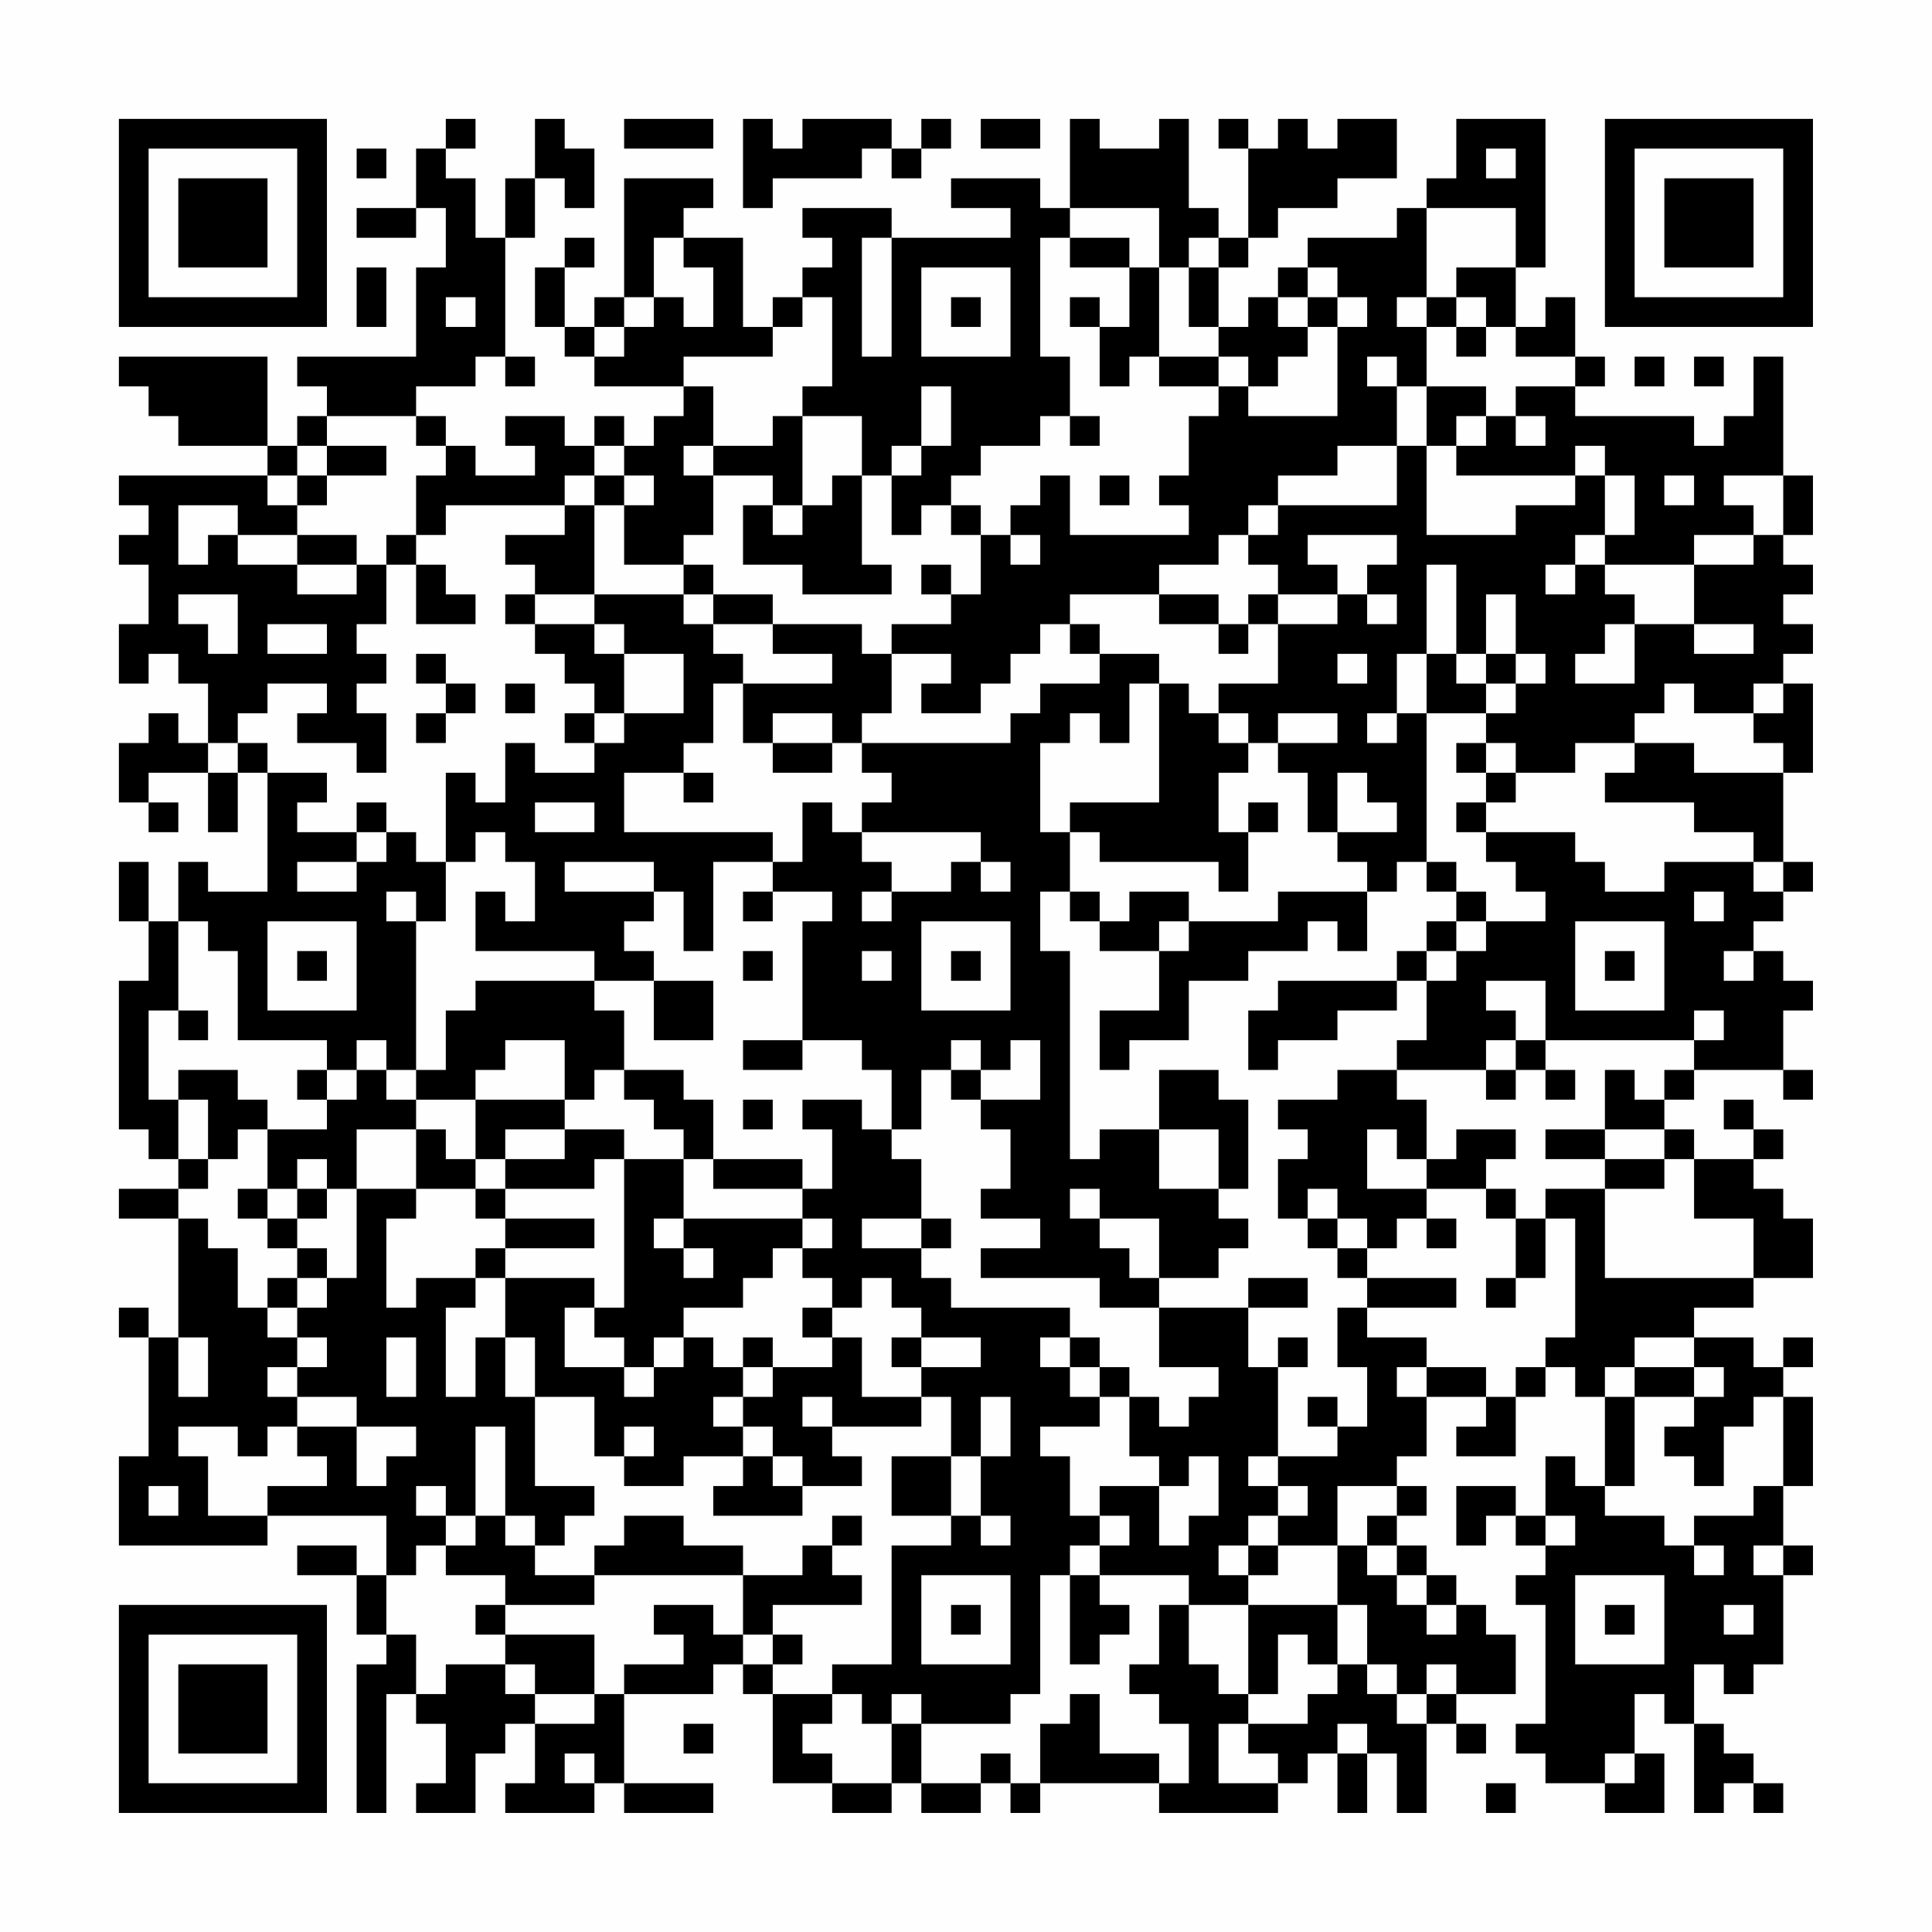 <?xml version="1.0" encoding="UTF-8"?>
<svg xmlns="http://www.w3.org/2000/svg" version="1.1" width="300" height="300" viewBox="0 0 300 300"><rect x="0" y="0" width="300" height="300" fill="#fefefe"/><g transform="scale(4.615)"><g transform="translate(4,4)"><path fill-rule="evenodd" d="M11 0L11 1L10 1L10 3L8 3L8 4L10 4L10 3L11 3L11 5L10 5L10 8L6 8L6 9L7 9L7 10L6 10L6 11L5 11L5 8L0 8L0 9L1 9L1 10L2 10L2 11L5 11L5 12L0 12L0 13L1 13L1 14L0 14L0 15L1 15L1 17L0 17L0 19L1 19L1 18L2 18L2 19L3 19L3 21L2 21L2 20L1 20L1 21L0 21L0 23L1 23L1 24L2 24L2 23L1 23L1 22L3 22L3 24L4 24L4 22L5 22L5 26L3 26L3 25L2 25L2 27L1 27L1 25L0 25L0 27L1 27L1 29L0 29L0 34L1 34L1 35L2 35L2 36L0 36L0 37L2 37L2 41L1 41L1 40L0 40L0 41L1 41L1 45L0 45L0 48L5 48L5 47L9 47L9 49L8 49L8 48L6 48L6 49L8 49L8 51L9 51L9 52L8 52L8 57L9 57L9 53L10 53L10 54L11 54L11 56L10 56L10 57L12 57L12 55L13 55L13 54L14 54L14 56L13 56L13 57L16 57L16 56L17 56L17 57L20 57L20 56L17 56L17 53L20 53L20 52L21 52L21 53L22 53L22 56L24 56L24 57L26 57L26 56L27 56L27 57L29 57L29 56L30 56L30 57L31 57L31 56L35 56L35 57L39 57L39 56L40 56L40 55L41 55L41 57L42 57L42 55L43 55L43 57L44 57L44 54L45 54L45 55L46 55L46 54L45 54L45 53L47 53L47 51L46 51L46 50L45 50L45 49L44 49L44 48L43 48L43 47L44 47L44 46L43 46L43 45L44 45L44 43L46 43L46 44L45 44L45 45L47 45L47 43L48 43L48 42L49 42L49 43L50 43L50 46L49 46L49 45L48 45L48 47L47 47L47 46L45 46L45 48L46 48L46 47L47 47L47 48L48 48L48 49L47 49L47 50L48 50L48 54L47 54L47 55L48 55L48 56L50 56L50 57L52 57L52 55L51 55L51 53L52 53L52 54L53 54L53 57L54 57L54 56L55 56L55 57L56 57L56 56L55 56L55 55L54 55L54 54L53 54L53 52L54 52L54 53L55 53L55 52L56 52L56 49L57 49L57 48L56 48L56 46L57 46L57 43L56 43L56 42L57 42L57 41L56 41L56 42L55 42L55 41L53 41L53 40L55 40L55 39L57 39L57 37L56 37L56 36L55 36L55 35L56 35L56 34L55 34L55 33L54 33L54 34L55 34L55 35L53 35L53 34L52 34L52 33L53 33L53 32L56 32L56 33L57 33L57 32L56 32L56 30L57 30L57 29L56 29L56 28L55 28L55 27L56 27L56 26L57 26L57 25L56 25L56 22L57 22L57 19L56 19L56 18L57 18L57 17L56 17L56 16L57 16L57 15L56 15L56 14L57 14L57 12L56 12L56 8L55 8L55 10L54 10L54 11L53 11L53 10L49 10L49 9L50 9L50 8L49 8L49 6L48 6L48 7L47 7L47 5L48 5L48 0L45 0L45 2L44 2L44 3L43 3L43 4L40 4L40 5L39 5L39 6L38 6L38 7L37 7L37 5L38 5L38 4L39 4L39 3L41 3L41 2L43 2L43 0L41 0L41 1L40 1L40 0L39 0L39 1L38 1L38 0L37 0L37 1L38 1L38 4L37 4L37 3L36 3L36 0L35 0L35 1L33 1L33 0L32 0L32 3L31 3L31 2L28 2L28 3L30 3L30 4L26 4L26 3L23 3L23 4L24 4L24 5L23 5L23 6L22 6L22 7L21 7L21 4L19 4L19 3L20 3L20 2L17 2L17 6L16 6L16 7L15 7L15 5L16 5L16 4L15 4L15 5L14 5L14 7L15 7L15 8L16 8L16 9L19 9L19 10L18 10L18 11L17 11L17 10L16 10L16 11L15 11L15 10L13 10L13 11L14 11L14 12L12 12L12 11L11 11L11 10L10 10L10 9L12 9L12 8L13 8L13 9L14 9L14 8L13 8L13 4L14 4L14 2L15 2L15 3L16 3L16 1L15 1L15 0L14 0L14 2L13 2L13 4L12 4L12 2L11 2L11 1L12 1L12 0ZM17 0L17 1L20 1L20 0ZM21 0L21 3L22 3L22 2L25 2L25 1L26 1L26 2L27 2L27 1L28 1L28 0L27 0L27 1L26 1L26 0L23 0L23 1L22 1L22 0ZM29 0L29 1L31 1L31 0ZM8 1L8 2L9 2L9 1ZM46 1L46 2L47 2L47 1ZM32 3L32 4L31 4L31 8L32 8L32 10L31 10L31 11L29 11L29 12L28 12L28 13L27 13L27 14L26 14L26 12L27 12L27 11L28 11L28 9L27 9L27 11L26 11L26 12L25 12L25 10L23 10L23 9L24 9L24 6L23 6L23 7L22 7L22 8L19 8L19 9L20 9L20 11L19 11L19 12L20 12L20 14L19 14L19 15L17 15L17 13L18 13L18 12L17 12L17 11L16 11L16 12L15 12L15 13L11 13L11 14L10 14L10 12L11 12L11 11L10 11L10 10L7 10L7 11L6 11L6 12L5 12L5 13L6 13L6 14L4 14L4 13L2 13L2 15L3 15L3 14L4 14L4 15L6 15L6 16L8 16L8 15L9 15L9 17L8 17L8 18L9 18L9 19L8 19L8 20L9 20L9 22L8 22L8 21L6 21L6 20L7 20L7 19L5 19L5 20L4 20L4 21L3 21L3 22L4 22L4 21L5 21L5 22L7 22L7 23L6 23L6 24L8 24L8 25L6 25L6 26L8 26L8 25L9 25L9 24L10 24L10 25L11 25L11 27L10 27L10 26L9 26L9 27L10 27L10 32L9 32L9 31L8 31L8 32L7 32L7 31L4 31L4 28L3 28L3 27L2 27L2 30L1 30L1 33L2 33L2 35L3 35L3 36L2 36L2 37L3 37L3 38L4 38L4 40L5 40L5 41L6 41L6 42L5 42L5 43L6 43L6 44L5 44L5 45L4 45L4 44L2 44L2 45L3 45L3 47L5 47L5 46L7 46L7 45L6 45L6 44L8 44L8 46L9 46L9 45L10 45L10 44L8 44L8 43L6 43L6 42L7 42L7 41L6 41L6 40L7 40L7 39L8 39L8 36L10 36L10 37L9 37L9 40L10 40L10 39L12 39L12 40L11 40L11 43L12 43L12 41L13 41L13 43L14 43L14 46L16 46L16 47L15 47L15 48L14 48L14 47L13 47L13 44L12 44L12 47L11 47L11 46L10 46L10 47L11 47L11 48L10 48L10 49L9 49L9 51L10 51L10 53L11 53L11 52L13 52L13 53L14 53L14 54L16 54L16 53L17 53L17 52L19 52L19 51L18 51L18 50L20 50L20 51L21 51L21 52L22 52L22 53L24 53L24 54L23 54L23 55L24 55L24 56L26 56L26 54L27 54L27 56L29 56L29 55L30 55L30 56L31 56L31 54L32 54L32 53L33 53L33 55L35 55L35 56L36 56L36 54L35 54L35 53L34 53L34 52L35 52L35 50L36 50L36 52L37 52L37 53L38 53L38 54L37 54L37 56L39 56L39 55L38 55L38 54L40 54L40 53L41 53L41 52L42 52L42 53L43 53L43 54L44 54L44 53L45 53L45 52L44 52L44 53L43 53L43 52L42 52L42 50L41 50L41 48L42 48L42 49L43 49L43 50L44 50L44 51L45 51L45 50L44 50L44 49L43 49L43 48L42 48L42 47L43 47L43 46L41 46L41 48L39 48L39 47L40 47L40 46L39 46L39 45L41 45L41 44L42 44L42 42L41 42L41 40L42 40L42 41L44 41L44 42L43 42L43 43L44 43L44 42L46 42L46 43L47 43L47 42L48 42L48 41L49 41L49 37L48 37L48 36L50 36L50 39L55 39L55 37L53 37L53 35L52 35L52 34L50 34L50 32L51 32L51 33L52 33L52 32L53 32L53 31L54 31L54 30L53 30L53 31L48 31L48 29L46 29L46 30L47 30L47 31L46 31L46 32L43 32L43 31L44 31L44 29L45 29L45 28L46 28L46 27L48 27L48 26L47 26L47 25L46 25L46 24L49 24L49 25L50 25L50 26L52 26L52 25L55 25L55 26L56 26L56 25L55 25L55 24L53 24L53 23L50 23L50 22L51 22L51 21L53 21L53 22L56 22L56 21L55 21L55 20L56 20L56 19L55 19L55 20L53 20L53 19L52 19L52 20L51 20L51 21L49 21L49 22L47 22L47 21L46 21L46 20L47 20L47 19L48 19L48 18L47 18L47 16L46 16L46 18L45 18L45 15L44 15L44 18L43 18L43 20L42 20L42 21L43 21L43 20L44 20L44 25L43 25L43 26L42 26L42 25L41 25L41 24L43 24L43 23L42 23L42 22L41 22L41 24L40 24L40 22L39 22L39 21L41 21L41 20L39 20L39 21L38 21L38 20L37 20L37 19L39 19L39 17L41 17L41 16L42 16L42 17L43 17L43 16L42 16L42 15L43 15L43 14L40 14L40 15L41 15L41 16L39 16L39 15L38 15L38 14L39 14L39 13L43 13L43 11L44 11L44 14L47 14L47 13L49 13L49 12L50 12L50 14L49 14L49 15L48 15L48 16L49 16L49 15L50 15L50 16L51 16L51 17L50 17L50 18L49 18L49 19L51 19L51 17L53 17L53 18L55 18L55 17L53 17L53 15L55 15L55 14L56 14L56 12L54 12L54 13L55 13L55 14L53 14L53 15L50 15L50 14L51 14L51 12L50 12L50 11L49 11L49 12L45 12L45 11L46 11L46 10L47 10L47 11L48 11L48 10L47 10L47 9L49 9L49 8L47 8L47 7L46 7L46 6L45 6L45 5L47 5L47 3L44 3L44 6L43 6L43 7L44 7L44 9L43 9L43 8L42 8L42 9L43 9L43 11L41 11L41 12L39 12L39 13L38 13L38 14L37 14L37 15L35 15L35 16L32 16L32 17L31 17L31 18L30 18L30 19L29 19L29 20L27 20L27 19L28 19L28 18L26 18L26 17L28 17L28 16L29 16L29 14L30 14L30 15L31 15L31 14L30 14L30 13L31 13L31 12L32 12L32 14L36 14L36 13L35 13L35 12L36 12L36 10L37 10L37 9L38 9L38 10L41 10L41 7L42 7L42 6L41 6L41 5L40 5L40 6L39 6L39 7L40 7L40 8L39 8L39 9L38 9L38 8L37 8L37 7L36 7L36 5L37 5L37 4L36 4L36 5L35 5L35 3ZM18 4L18 6L17 6L17 7L16 7L16 8L17 8L17 7L18 7L18 6L19 6L19 7L20 7L20 5L19 5L19 4ZM25 4L25 8L26 8L26 4ZM32 4L32 5L34 5L34 7L33 7L33 6L32 6L32 7L33 7L33 9L34 9L34 8L35 8L35 9L37 9L37 8L35 8L35 5L34 5L34 4ZM8 5L8 7L9 7L9 5ZM27 5L27 8L30 8L30 5ZM11 6L11 7L12 7L12 6ZM28 6L28 7L29 7L29 6ZM40 6L40 7L41 7L41 6ZM44 6L44 7L45 7L45 8L46 8L46 7L45 7L45 6ZM51 8L51 9L52 9L52 8ZM53 8L53 9L54 9L54 8ZM44 9L44 11L45 11L45 10L46 10L46 9ZM22 10L22 11L20 11L20 12L22 12L22 13L21 13L21 15L23 15L23 16L26 16L26 15L25 15L25 12L24 12L24 13L23 13L23 10ZM32 10L32 11L33 11L33 10ZM7 11L7 12L6 12L6 13L7 13L7 12L9 12L9 11ZM16 12L16 13L15 13L15 14L13 14L13 15L14 15L14 16L13 16L13 17L14 17L14 18L15 18L15 19L16 19L16 20L15 20L15 21L16 21L16 22L14 22L14 21L13 21L13 23L12 23L12 22L11 22L11 25L12 25L12 24L13 24L13 25L14 25L14 27L13 27L13 26L12 26L12 28L16 28L16 29L12 29L12 30L11 30L11 32L10 32L10 33L9 33L9 32L8 32L8 33L7 33L7 32L6 32L6 33L7 33L7 34L5 34L5 33L4 33L4 32L2 32L2 33L3 33L3 35L4 35L4 34L5 34L5 36L4 36L4 37L5 37L5 38L6 38L6 39L5 39L5 40L6 40L6 39L7 39L7 38L6 38L6 37L7 37L7 36L8 36L8 34L10 34L10 36L12 36L12 37L13 37L13 38L12 38L12 39L13 39L13 41L14 41L14 43L16 43L16 45L17 45L17 46L19 46L19 45L21 45L21 46L20 46L20 47L23 47L23 46L25 46L25 45L24 45L24 44L27 44L27 43L28 43L28 45L26 45L26 47L28 47L28 48L26 48L26 52L24 52L24 53L25 53L25 54L26 54L26 53L27 53L27 54L30 54L30 53L31 53L31 49L32 49L32 52L33 52L33 51L34 51L34 50L33 50L33 49L36 49L36 50L38 50L38 53L39 53L39 51L40 51L40 52L41 52L41 50L38 50L38 49L39 49L39 48L38 48L38 47L39 47L39 46L38 46L38 45L39 45L39 42L40 42L40 41L39 41L39 42L38 42L38 40L40 40L40 39L38 39L38 40L35 40L35 39L37 39L37 38L38 38L38 37L37 37L37 36L38 36L38 33L37 33L37 32L35 32L35 34L33 34L33 35L32 35L32 28L31 28L31 26L32 26L32 27L33 27L33 28L35 28L35 30L33 30L33 32L34 32L34 31L36 31L36 29L38 29L38 28L40 28L40 27L41 27L41 28L42 28L42 26L39 26L39 27L36 27L36 26L34 26L34 27L33 27L33 26L32 26L32 24L33 24L33 25L37 25L37 26L38 26L38 24L39 24L39 23L38 23L38 24L37 24L37 22L38 22L38 21L37 21L37 20L36 20L36 19L35 19L35 18L33 18L33 17L32 17L32 18L33 18L33 19L31 19L31 20L30 20L30 21L25 21L25 20L26 20L26 18L25 18L25 17L22 17L22 16L20 16L20 15L19 15L19 16L16 16L16 13L17 13L17 12ZM33 12L33 13L34 13L34 12ZM52 12L52 13L53 13L53 12ZM22 13L22 14L23 14L23 13ZM28 13L28 14L29 14L29 13ZM6 14L6 15L8 15L8 14ZM9 14L9 15L10 15L10 17L12 17L12 16L11 16L11 15L10 15L10 14ZM27 15L27 16L28 16L28 15ZM2 16L2 17L3 17L3 18L4 18L4 16ZM14 16L14 17L16 17L16 18L17 18L17 20L16 20L16 21L17 21L17 20L19 20L19 18L17 18L17 17L16 17L16 16ZM19 16L19 17L20 17L20 18L21 18L21 19L20 19L20 21L19 21L19 22L17 22L17 24L22 24L22 25L20 25L20 28L19 28L19 26L18 26L18 25L15 25L15 26L18 26L18 27L17 27L17 28L18 28L18 29L16 29L16 30L17 30L17 32L16 32L16 33L15 33L15 31L13 31L13 32L12 32L12 33L10 33L10 34L11 34L11 35L12 35L12 36L13 36L13 37L16 37L16 38L13 38L13 39L16 39L16 40L15 40L15 42L17 42L17 43L18 43L18 42L19 42L19 41L20 41L20 42L21 42L21 43L20 43L20 44L21 44L21 45L22 45L22 46L23 46L23 45L22 45L22 44L21 44L21 43L22 43L22 42L24 42L24 41L25 41L25 43L27 43L27 42L29 42L29 41L27 41L27 40L26 40L26 39L25 39L25 40L24 40L24 39L23 39L23 38L24 38L24 37L23 37L23 36L24 36L24 34L23 34L23 33L25 33L25 34L26 34L26 35L27 35L27 37L25 37L25 38L27 38L27 39L28 39L28 40L32 40L32 41L31 41L31 42L32 42L32 43L33 43L33 44L31 44L31 45L32 45L32 47L33 47L33 48L32 48L32 49L33 49L33 48L34 48L34 47L33 47L33 46L35 46L35 48L36 48L36 47L37 47L37 45L36 45L36 46L35 46L35 45L34 45L34 43L35 43L35 44L36 44L36 43L37 43L37 42L35 42L35 40L33 40L33 39L29 39L29 38L31 38L31 37L29 37L29 36L30 36L30 34L29 34L29 33L31 33L31 31L30 31L30 32L29 32L29 31L28 31L28 32L27 32L27 34L26 34L26 32L25 32L25 31L23 31L23 27L24 27L24 26L22 26L22 25L23 25L23 23L24 23L24 24L25 24L25 25L26 25L26 26L25 26L25 27L26 27L26 26L28 26L28 25L29 25L29 26L30 26L30 25L29 25L29 24L25 24L25 23L26 23L26 22L25 22L25 21L24 21L24 20L22 20L22 21L21 21L21 19L24 19L24 18L22 18L22 17L20 17L20 16ZM35 16L35 17L37 17L37 18L38 18L38 17L39 17L39 16L38 16L38 17L37 17L37 16ZM5 17L5 18L7 18L7 17ZM10 18L10 19L11 19L11 20L10 20L10 21L11 21L11 20L12 20L12 19L11 19L11 18ZM41 18L41 19L42 19L42 18ZM44 18L44 20L46 20L46 19L47 19L47 18L46 18L46 19L45 19L45 18ZM13 19L13 20L14 20L14 19ZM34 19L34 21L33 21L33 20L32 20L32 21L31 21L31 24L32 24L32 23L35 23L35 19ZM22 21L22 22L24 22L24 21ZM45 21L45 22L46 22L46 23L45 23L45 24L46 24L46 23L47 23L47 22L46 22L46 21ZM19 22L19 23L20 23L20 22ZM8 23L8 24L9 24L9 23ZM14 23L14 24L16 24L16 23ZM44 25L44 26L45 26L45 27L44 27L44 28L43 28L43 29L39 29L39 30L38 30L38 32L39 32L39 31L41 31L41 30L43 30L43 29L44 29L44 28L45 28L45 27L46 27L46 26L45 26L45 25ZM21 26L21 27L22 27L22 26ZM53 26L53 27L54 27L54 26ZM5 27L5 30L8 30L8 27ZM27 27L27 30L30 30L30 27ZM35 27L35 28L36 28L36 27ZM49 27L49 30L52 30L52 27ZM6 28L6 29L7 29L7 28ZM21 28L21 29L22 29L22 28ZM25 28L25 29L26 29L26 28ZM28 28L28 29L29 29L29 28ZM50 28L50 29L51 29L51 28ZM54 28L54 29L55 29L55 28ZM18 29L18 31L20 31L20 29ZM2 30L2 31L3 31L3 30ZM21 31L21 32L23 32L23 31ZM47 31L47 32L46 32L46 33L47 33L47 32L48 32L48 33L49 33L49 32L48 32L48 31ZM17 32L17 33L18 33L18 34L19 34L19 35L17 35L17 34L15 34L15 33L12 33L12 35L13 35L13 36L16 36L16 35L17 35L17 40L16 40L16 41L17 41L17 42L18 42L18 41L19 41L19 40L21 40L21 39L22 39L22 38L23 38L23 37L19 37L19 35L20 35L20 36L23 36L23 35L20 35L20 33L19 33L19 32ZM28 32L28 33L29 33L29 32ZM41 32L41 33L39 33L39 34L40 34L40 35L39 35L39 37L40 37L40 38L41 38L41 39L42 39L42 40L45 40L45 39L42 39L42 38L43 38L43 37L44 37L44 38L45 38L45 37L44 37L44 36L46 36L46 37L47 37L47 39L46 39L46 40L47 40L47 39L48 39L48 37L47 37L47 36L46 36L46 35L47 35L47 34L45 34L45 35L44 35L44 33L43 33L43 32ZM21 33L21 34L22 34L22 33ZM13 34L13 35L15 35L15 34ZM35 34L35 36L37 36L37 34ZM42 34L42 36L44 36L44 35L43 35L43 34ZM48 34L48 35L50 35L50 36L52 36L52 35L50 35L50 34ZM6 35L6 36L5 36L5 37L6 37L6 36L7 36L7 35ZM32 36L32 37L33 37L33 38L34 38L34 39L35 39L35 37L33 37L33 36ZM40 36L40 37L41 37L41 38L42 38L42 37L41 37L41 36ZM18 37L18 38L19 38L19 39L20 39L20 38L19 38L19 37ZM27 37L27 38L28 38L28 37ZM23 40L23 41L24 41L24 40ZM2 41L2 43L3 43L3 41ZM9 41L9 43L10 43L10 41ZM21 41L21 42L22 42L22 41ZM26 41L26 42L27 42L27 41ZM32 41L32 42L33 42L33 43L34 43L34 42L33 42L33 41ZM51 41L51 42L50 42L50 43L51 43L51 46L50 46L50 47L52 47L52 48L53 48L53 49L54 49L54 48L53 48L53 47L55 47L55 46L56 46L56 43L55 43L55 44L54 44L54 46L53 46L53 45L52 45L52 44L53 44L53 43L54 43L54 42L53 42L53 41ZM51 42L51 43L53 43L53 42ZM23 43L23 44L24 44L24 43ZM29 43L29 45L28 45L28 47L29 47L29 48L30 48L30 47L29 47L29 45L30 45L30 43ZM40 43L40 44L41 44L41 43ZM17 44L17 45L18 45L18 44ZM1 46L1 47L2 47L2 46ZM12 47L12 48L11 48L11 49L13 49L13 50L12 50L12 51L13 51L13 52L14 52L14 53L16 53L16 51L13 51L13 50L16 50L16 49L21 49L21 51L22 51L22 52L23 52L23 51L22 51L22 50L25 50L25 49L24 49L24 48L25 48L25 47L24 47L24 48L23 48L23 49L21 49L21 48L19 48L19 47L17 47L17 48L16 48L16 49L14 49L14 48L13 48L13 47ZM48 47L48 48L49 48L49 47ZM37 48L37 49L38 49L38 48ZM55 48L55 49L56 49L56 48ZM27 49L27 52L30 52L30 49ZM49 49L49 52L52 52L52 49ZM28 50L28 51L29 51L29 50ZM50 50L50 51L51 51L51 50ZM54 50L54 51L55 51L55 50ZM19 54L19 55L20 55L20 54ZM41 54L41 55L42 55L42 54ZM15 55L15 56L16 56L16 55ZM50 55L50 56L51 56L51 55ZM46 56L46 57L47 57L47 56ZM0 0L0 7L7 7L7 0ZM1 1L1 6L6 6L6 1ZM2 2L2 5L5 5L5 2ZM50 0L50 7L57 7L57 0ZM51 1L51 6L56 6L56 1ZM52 2L52 5L55 5L55 2ZM0 50L0 57L7 57L7 50ZM1 51L1 56L6 56L6 51ZM2 52L2 55L5 55L5 52Z" fill="#000000"/></g></g></svg>
